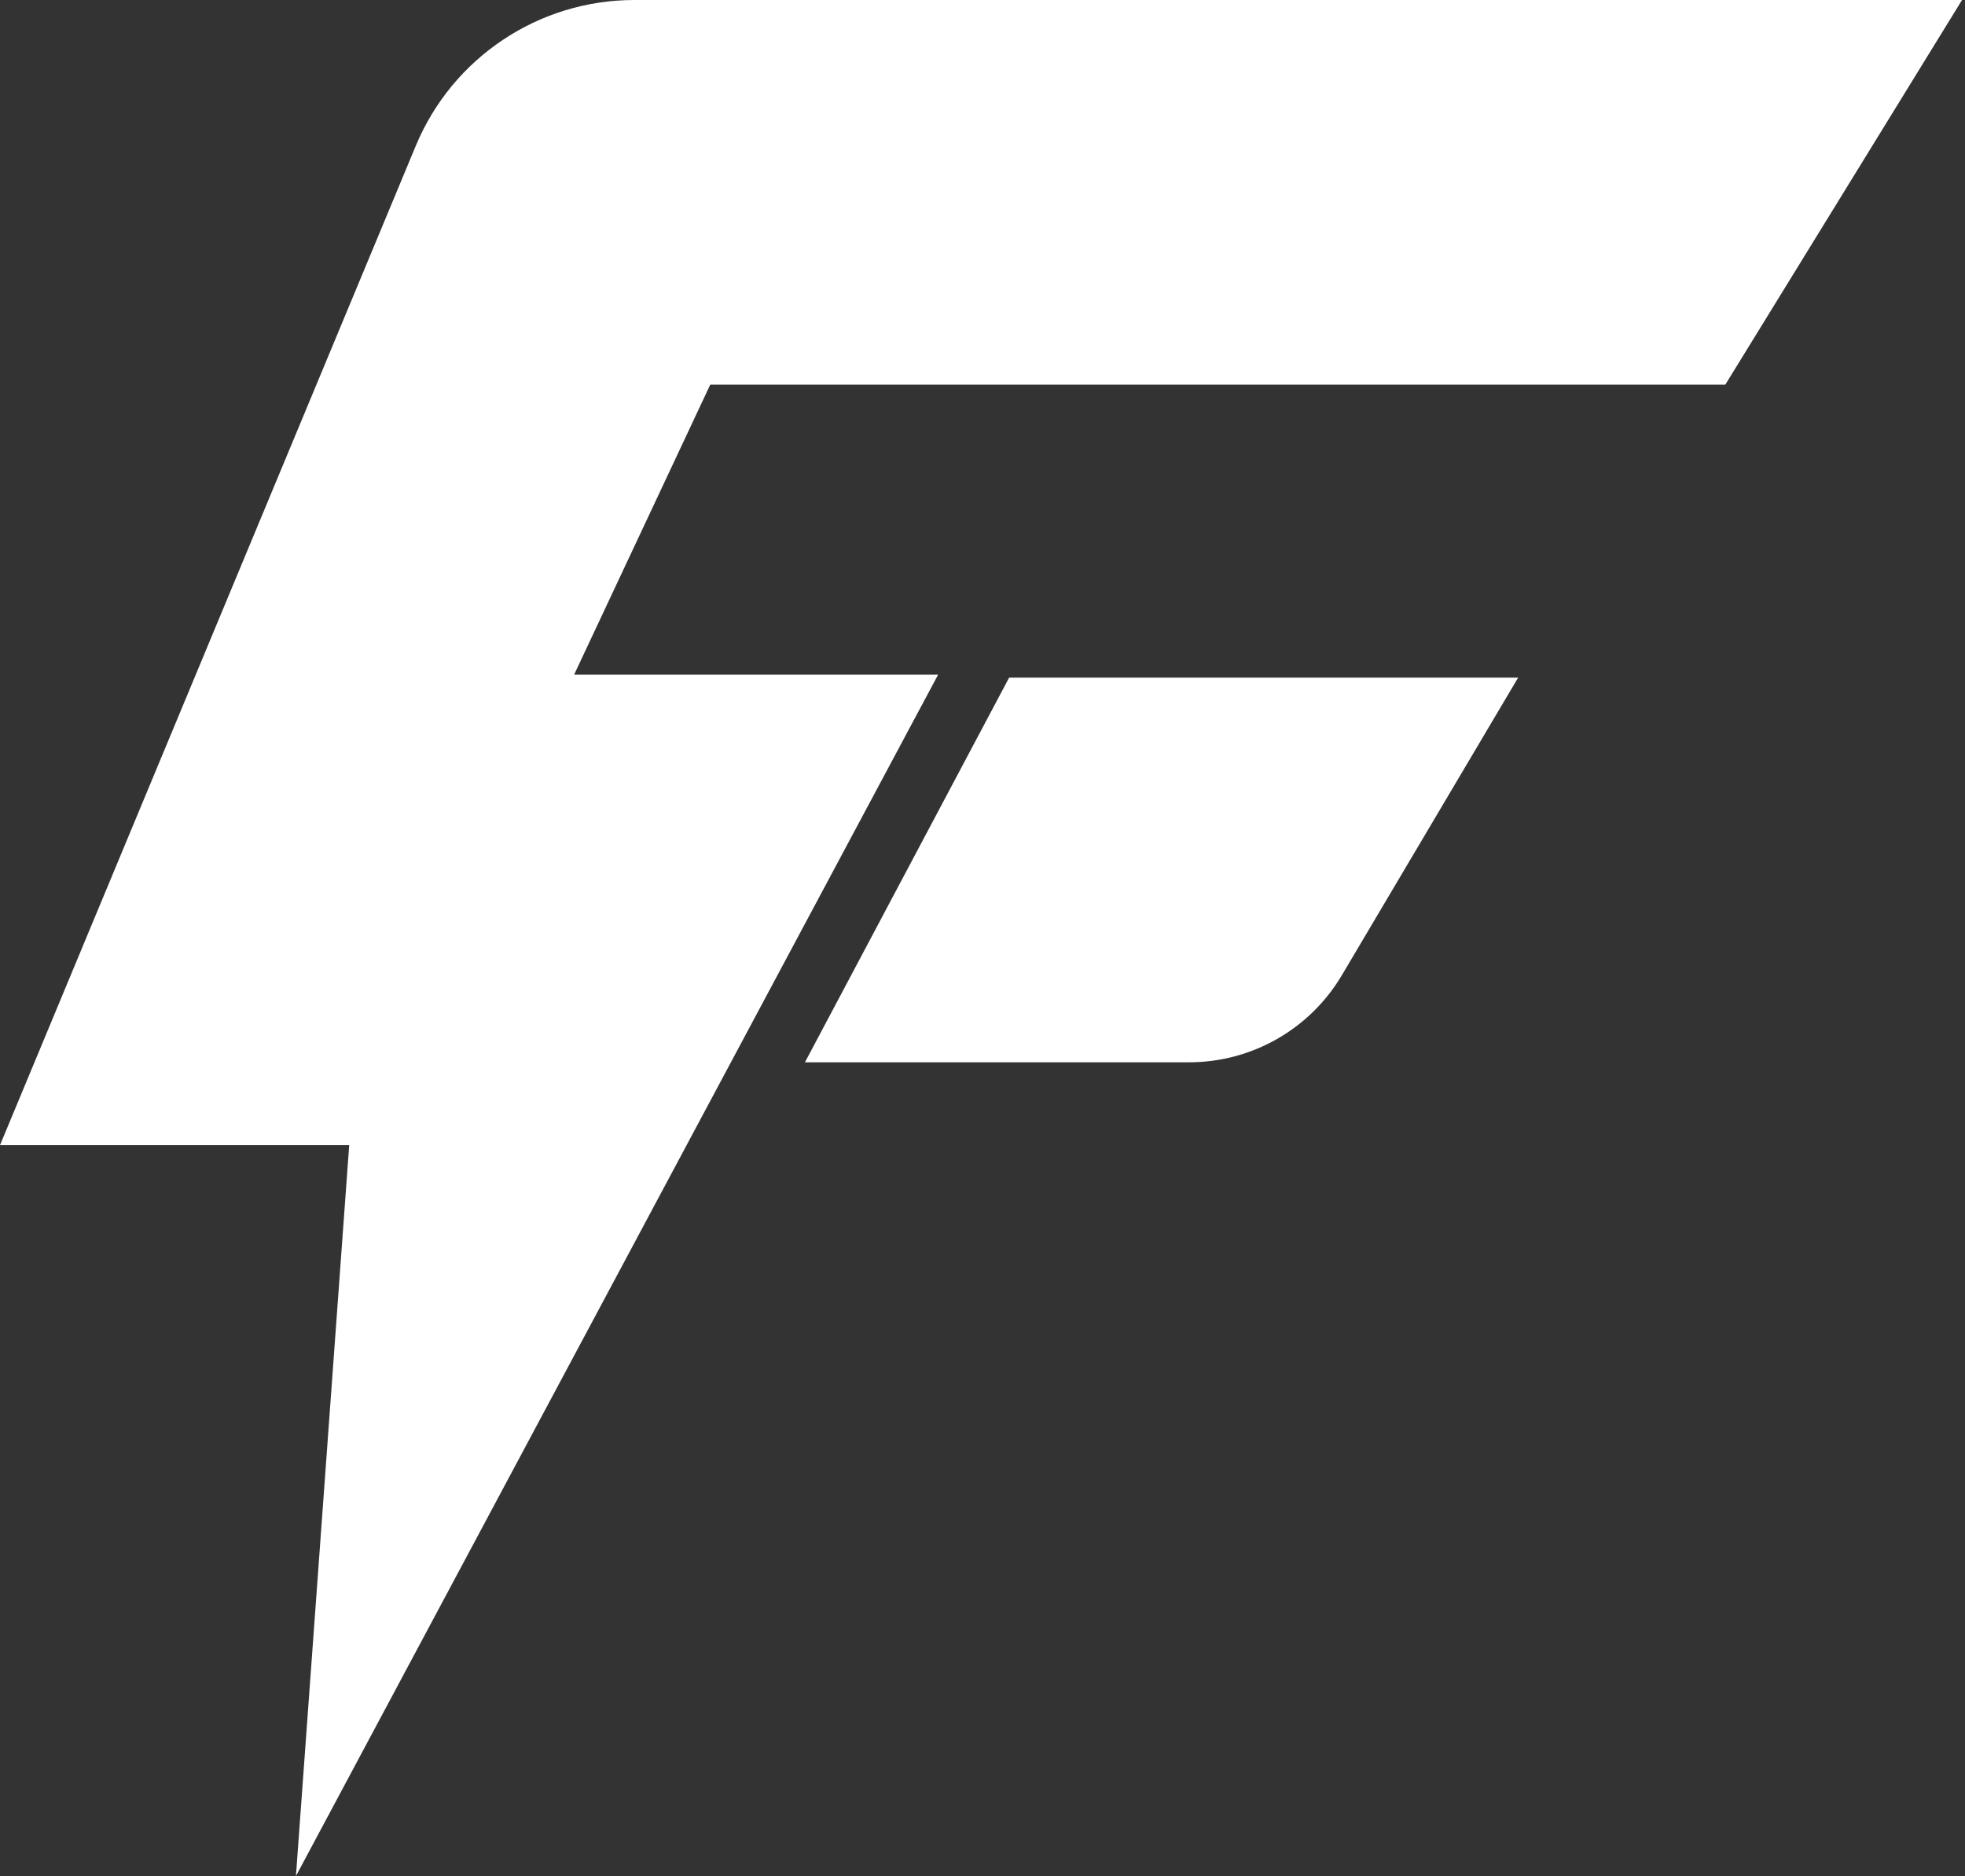 <svg width="332" height="317" viewBox="0 0 332 317" fill="none" xmlns="http://www.w3.org/2000/svg">
<rect x="0" y="0" width="332" height="317" fill="#333333" stroke="none"/>
<path d="M50 317L59 193.5H0L70.251 24.636C76.457 9.719 91.026 0 107.183 0H331.5L291.5 65H120L97 114H158.5L50 317Z" fill="white"/>
<path d="M136 179.5L170.5 114.5H256.5L226.714 164.789C221.312 173.908 211.5 179.5 200.902 179.5H136Z" fill="white"/>
</svg>
